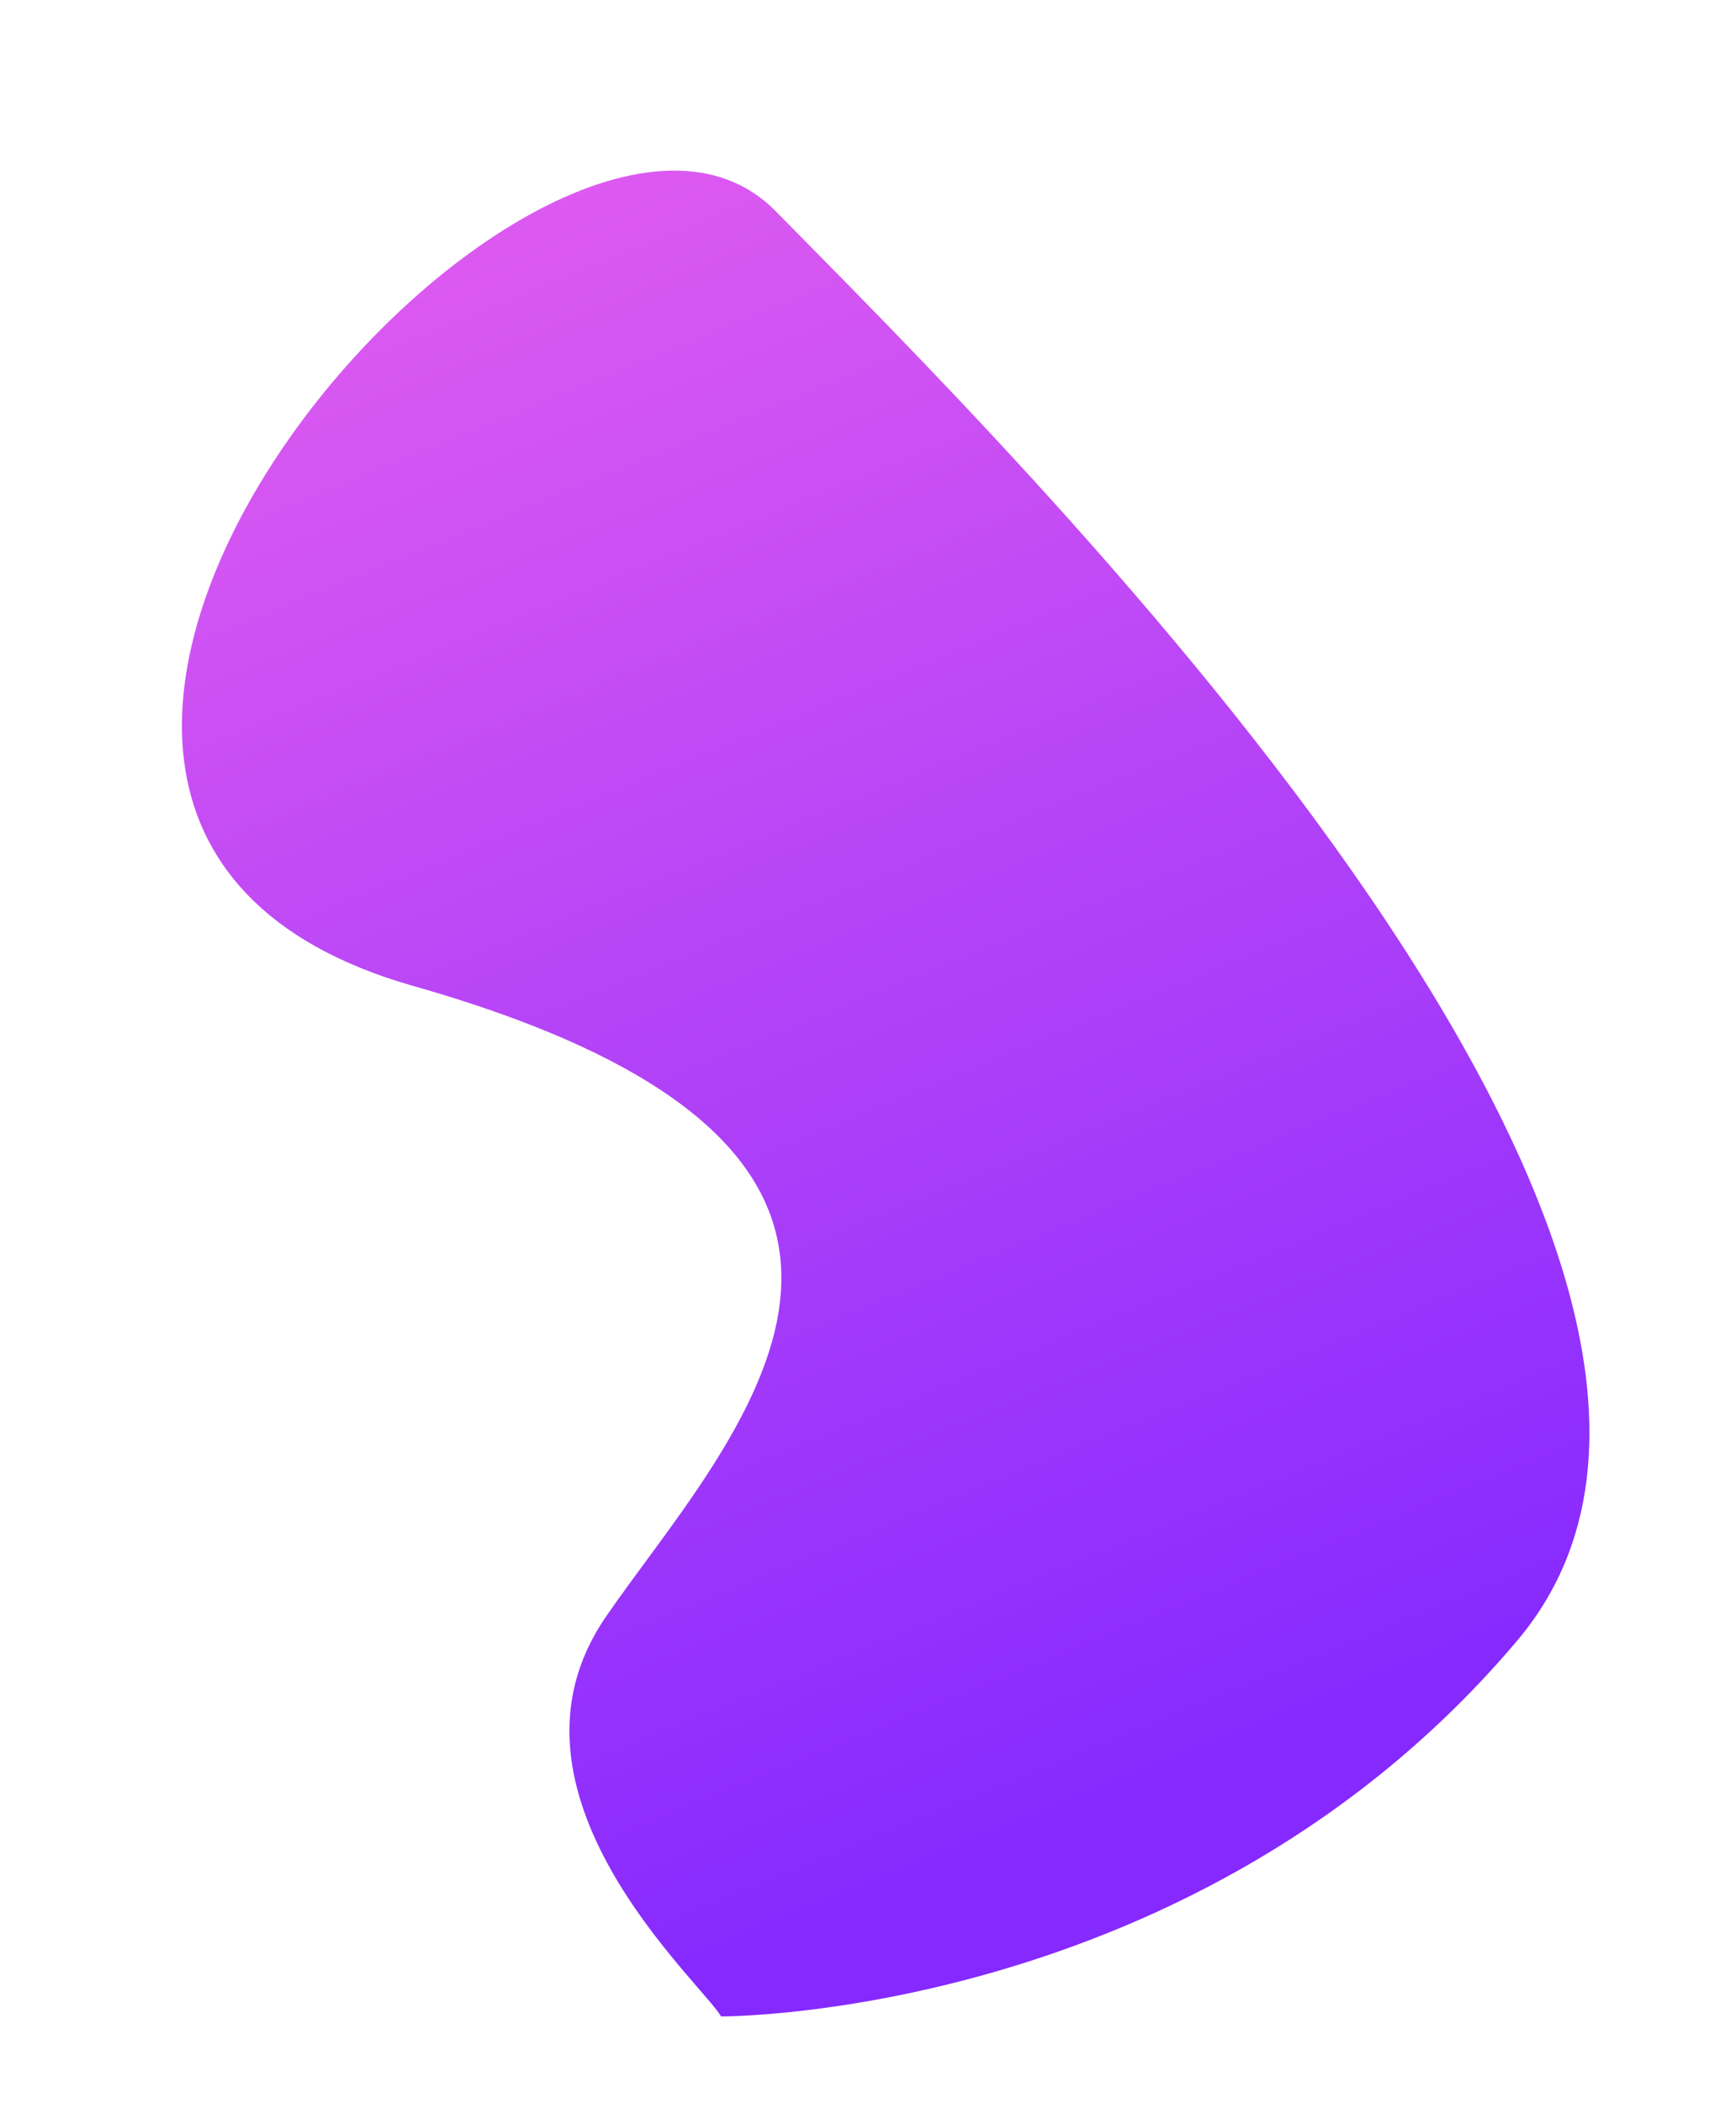 <svg xmlns="http://www.w3.org/2000/svg" xmlns:xlink="http://www.w3.org/1999/xlink" width="373.598" height="452.546" viewBox="0 0 373.598 452.546"><defs><style>.a{fill:url(#a);}</style><linearGradient id="a" x1="0.5" x2="0.5" y2="1" gradientUnits="objectBoundingBox"><stop offset="0" stop-color="#e65fef"/><stop offset="1" stop-color="#8529ff"/></linearGradient></defs><path class="a" d="M2317.858-883.5c-1.07-8.557-27.81-64.177,10.7-88.778s119.8-56.69,14.975-141.189,111.24-188.252,136.911-123.006,121.936,297.353,26.74,345.486S2317.858-883.5,2317.858-883.5Z" transform="translate(-1633.215 2152.795) rotate(-23)"/></svg>
